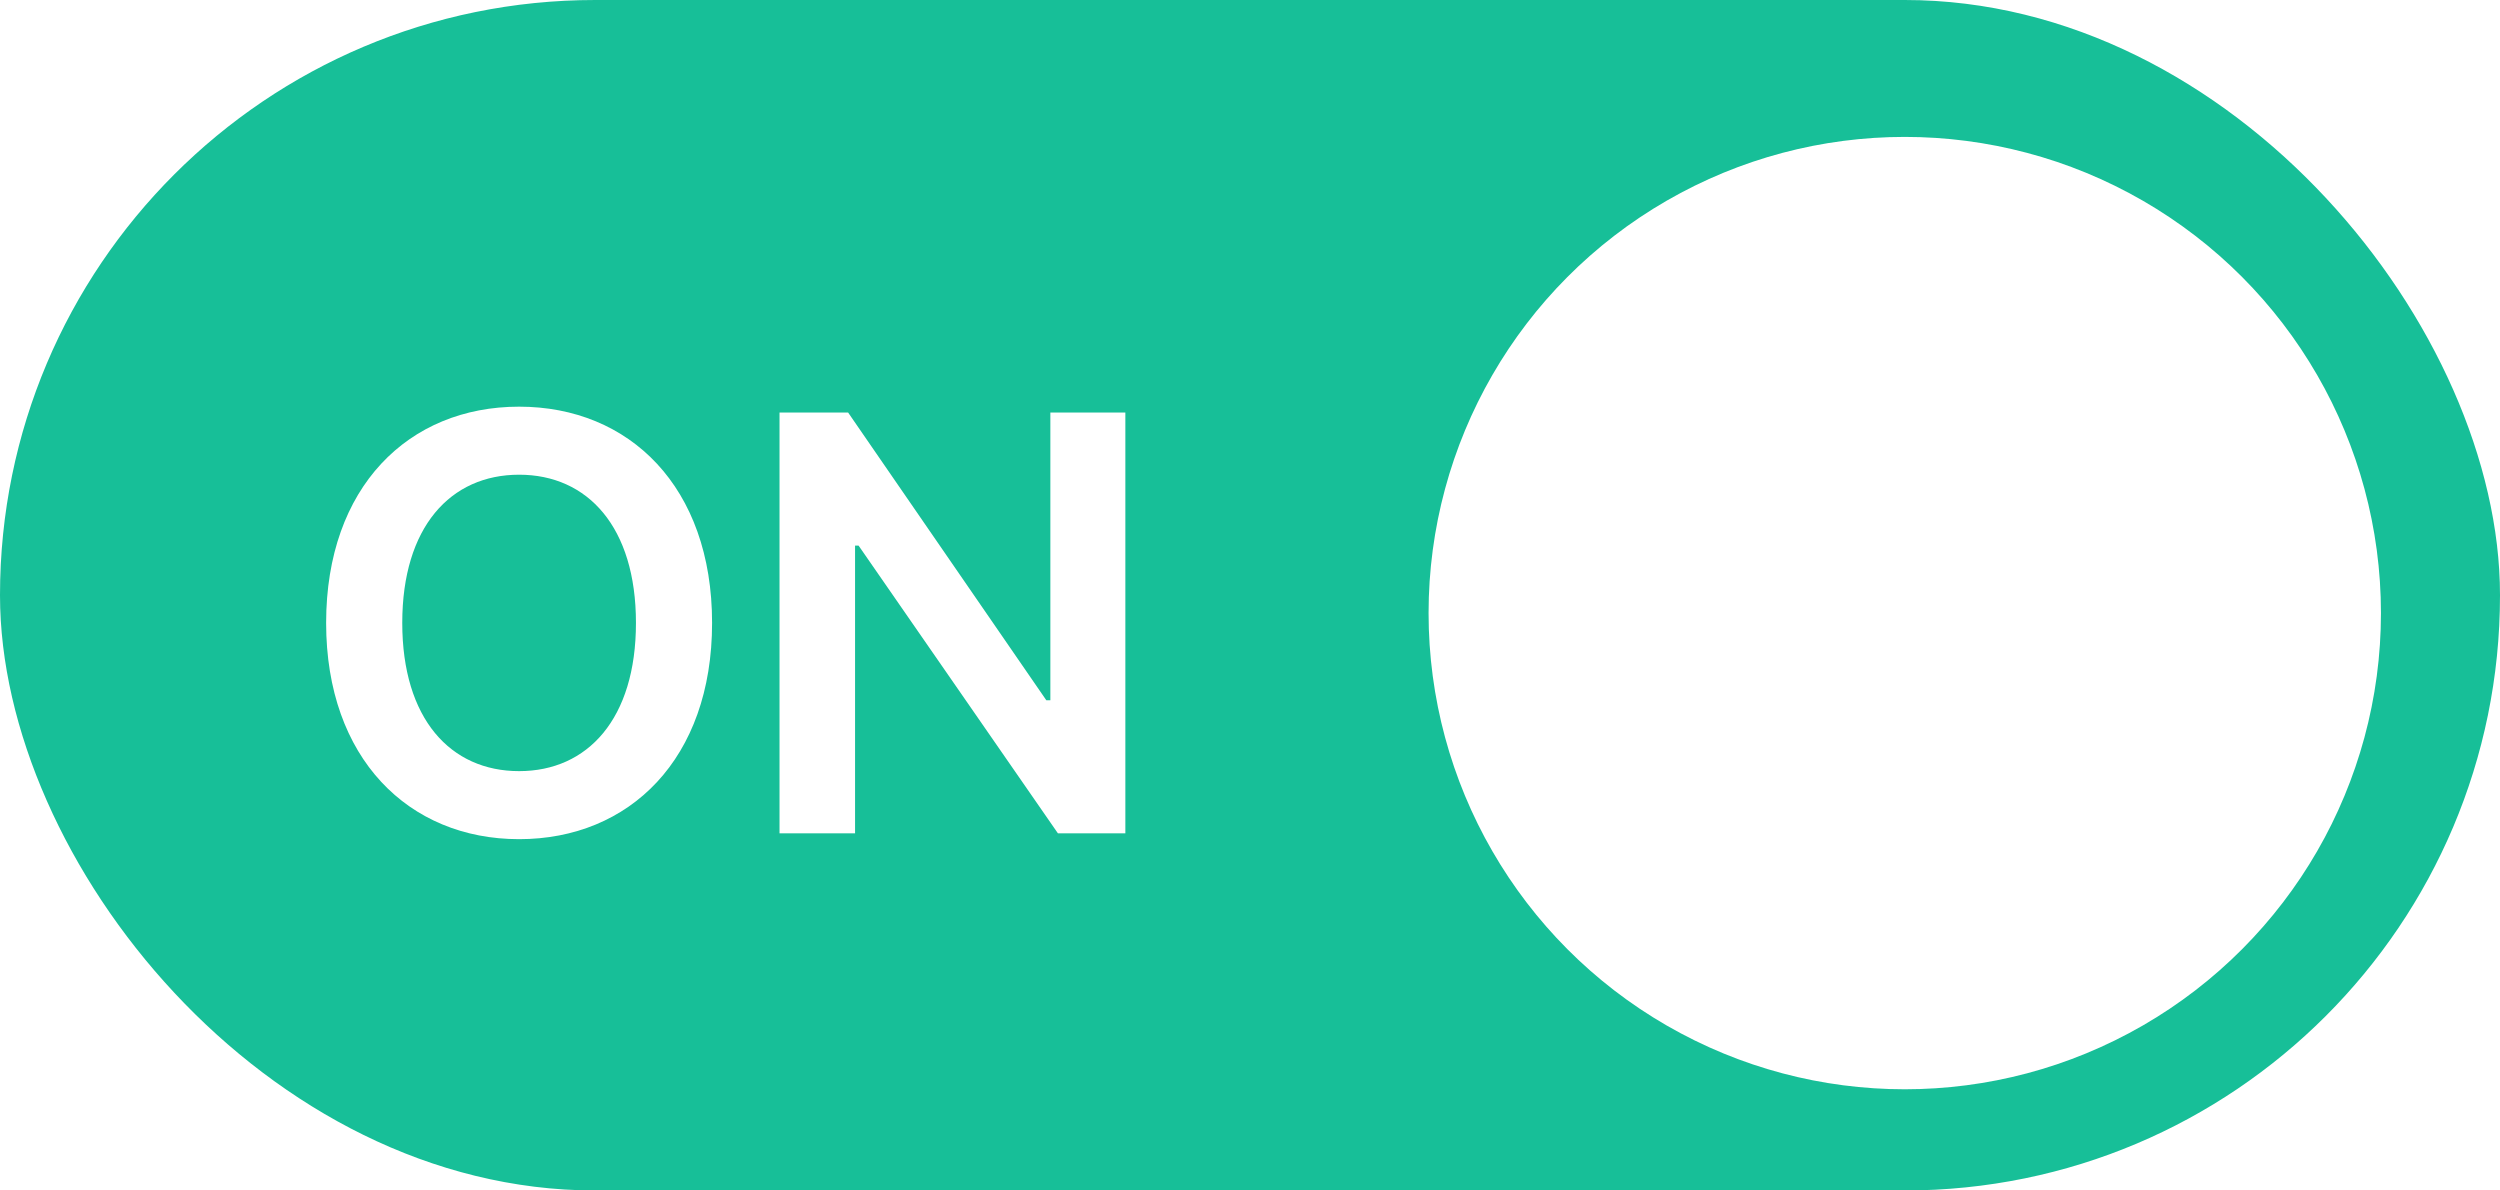 <svg width="42" height="20" viewBox="0 0 42 20" fill="none" xmlns="http://www.w3.org/2000/svg">
<rect width="42" height="20" rx="10" fill="#17BF98"/>
<g filter="url(#filter0_d_2475_18840)">
<circle cx="32" cy="10" r="8" fill="white"/>
</g>
<path d="M11.963 10.465C11.963 12.75 10.576 14.098 8.721 14.098C6.865 14.098 5.479 12.74 5.479 10.465C5.479 8.18 6.865 6.832 8.721 6.832C10.576 6.832 11.963 8.18 11.963 10.465ZM10.684 10.465C10.684 8.854 9.873 7.975 8.721 7.975C7.568 7.975 6.758 8.854 6.758 10.465C6.758 12.076 7.568 12.955 8.721 12.955C9.873 12.955 10.684 12.076 10.684 10.465ZM18.906 6.93V14H17.773L14.424 9.166H14.365V14H13.096V6.93H14.248L17.578 11.764H17.646V6.93H18.906Z" fill="white"/>
<defs>
<filter id="filter0_d_2475_18840" x="22.8" y="1.1" width="18.4" height="18.4" filterUnits="userSpaceOnUse" color-interpolation-filters="sRGB">
<feFlood flood-opacity="0" result="BackgroundImageFix"/>
<feColorMatrix in="SourceAlpha" type="matrix" values="0 0 0 0 0 0 0 0 0 0 0 0 0 0 0 0 0 0 127 0" result="hardAlpha"/>
<feOffset dy="0.3"/>
<feGaussianBlur stdDeviation="0.6"/>
<feComposite in2="hardAlpha" operator="out"/>
<feColorMatrix type="matrix" values="0 0 0 0 0 0 0 0 0 0 0 0 0 0 0 0 0 0 0.16 0"/>
<feBlend mode="normal" in2="BackgroundImageFix" result="effect1_dropShadow_2475_18840"/>
<feBlend mode="normal" in="SourceGraphic" in2="effect1_dropShadow_2475_18840" result="shape"/>
</filter>
</defs>
</svg>
